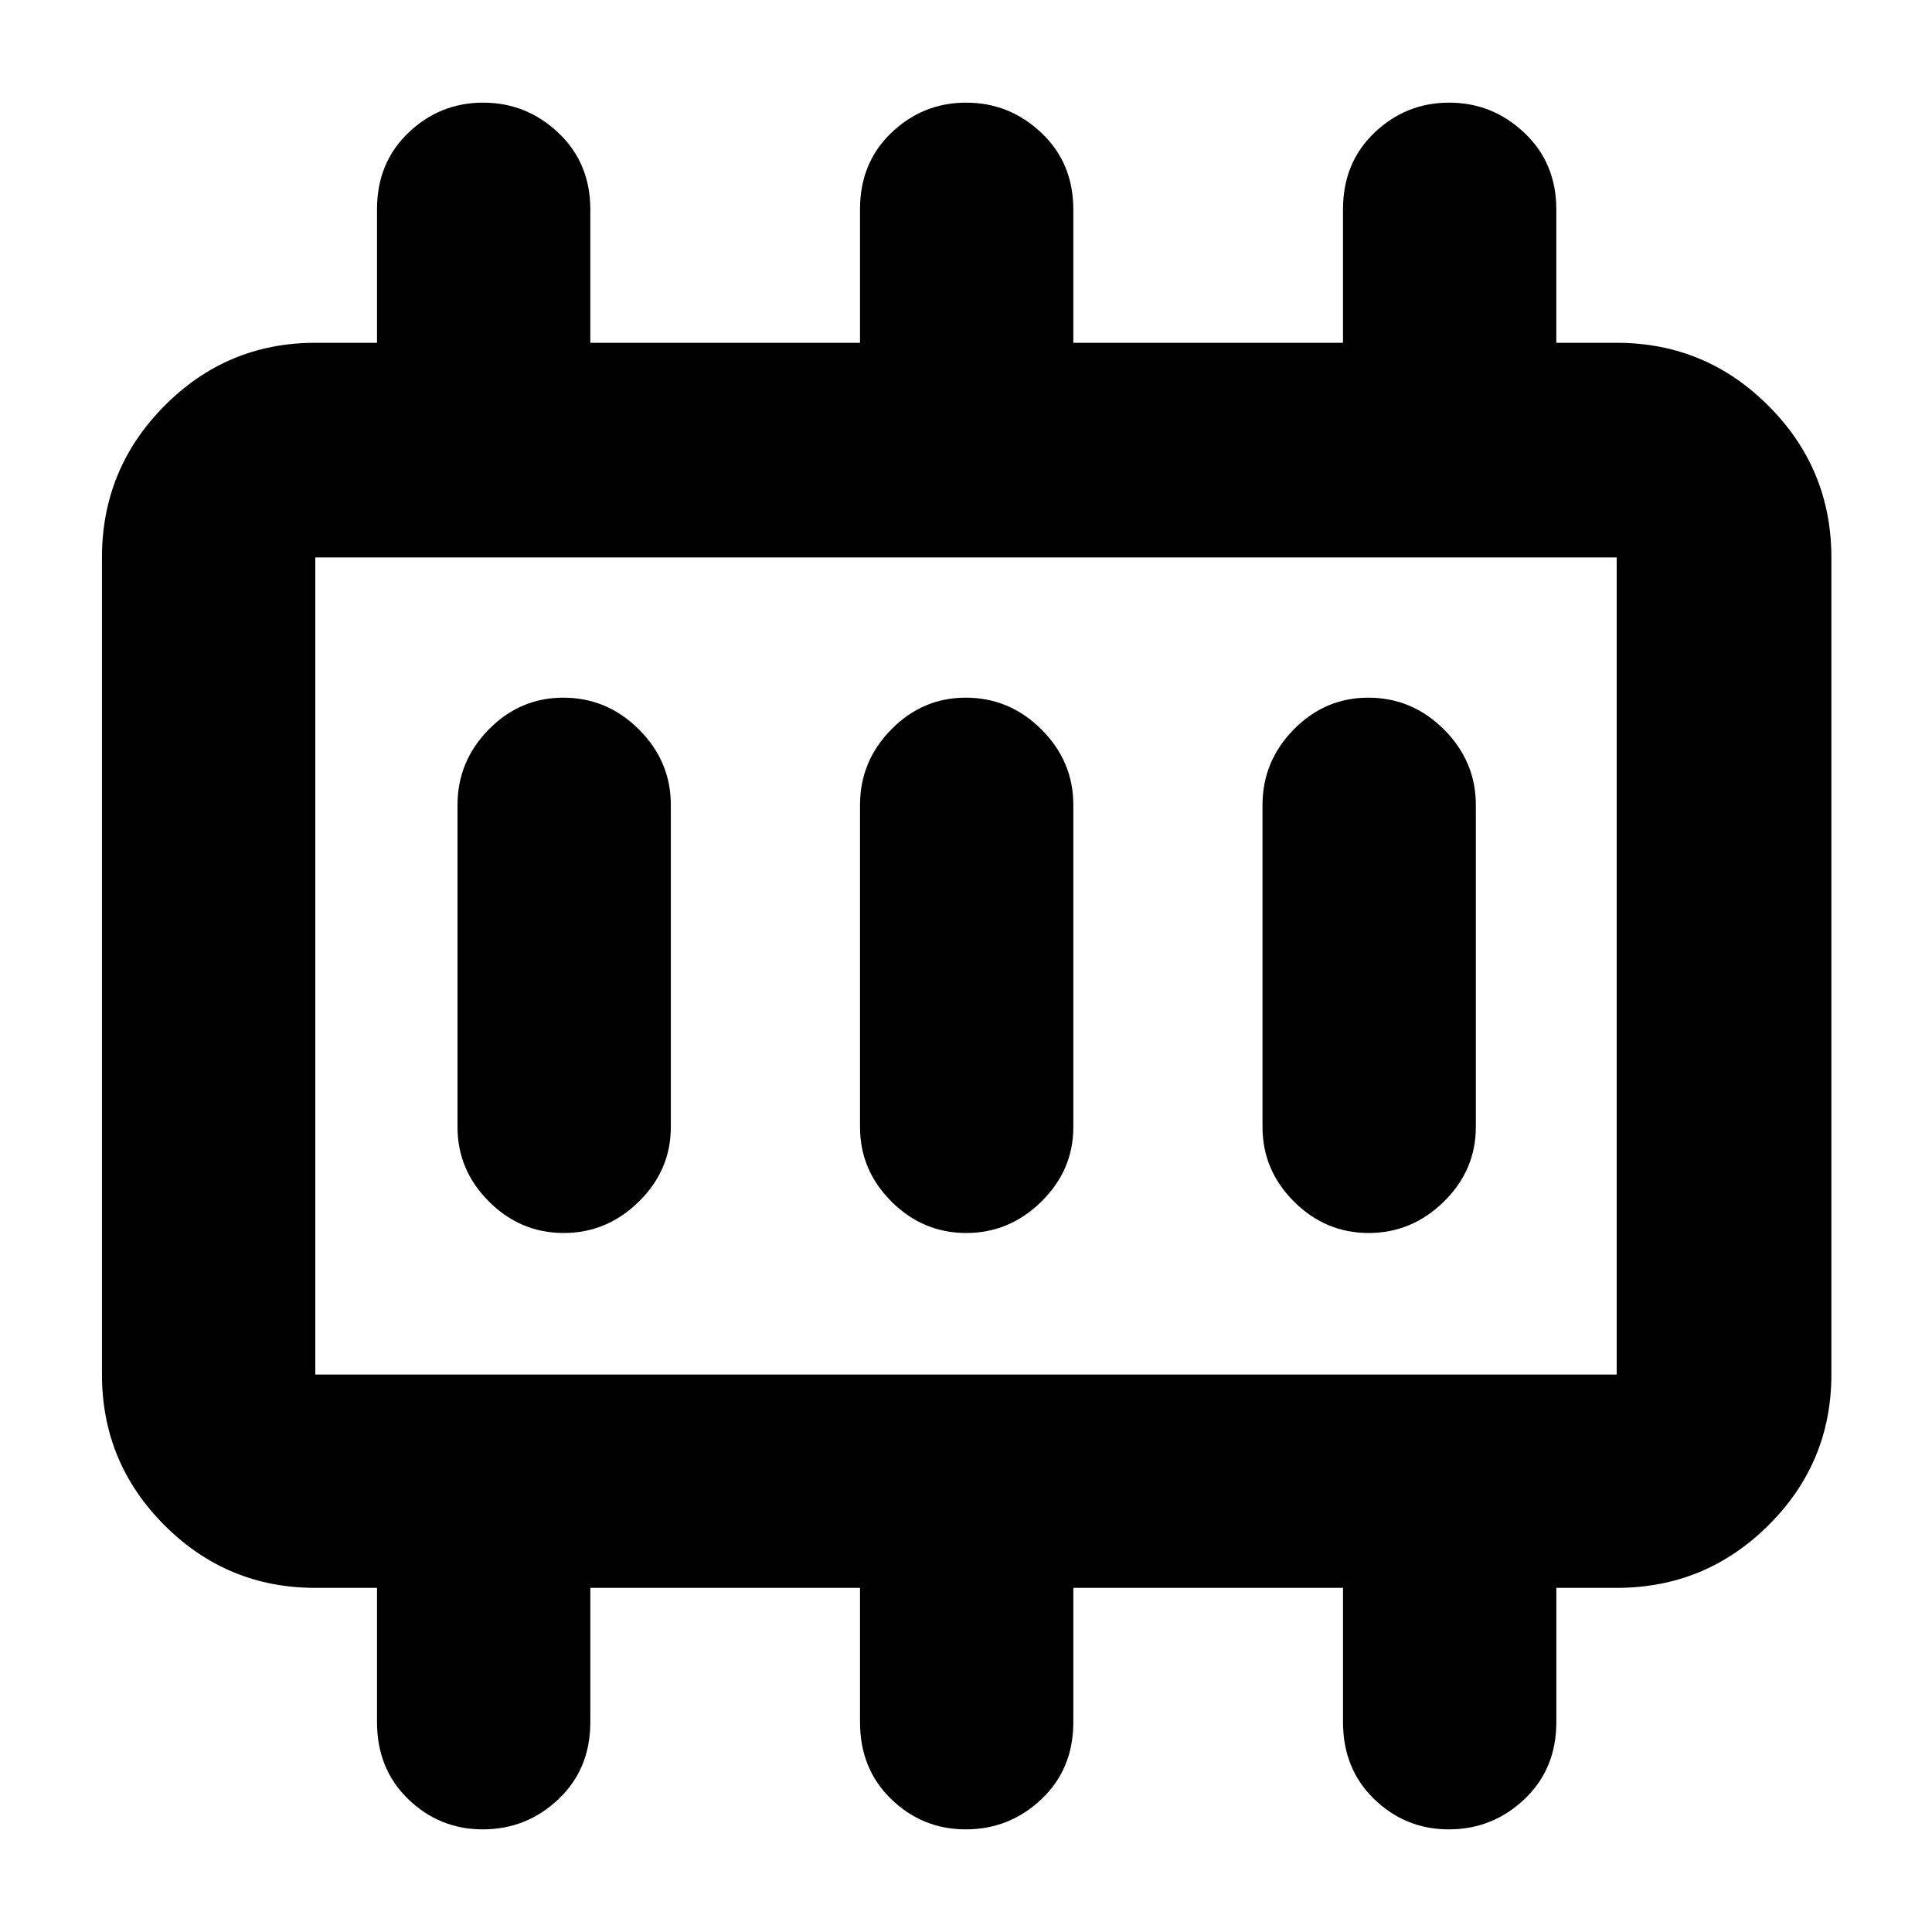 <svg xmlns="http://www.w3.org/2000/svg" height="40" viewBox="0 96 960 960" width="40"><path d="M280.105 708.666q21.495 0 37.361-15.608Q333.333 677.45 333.333 656V496q0-21.733-15.834-37.533-15.833-15.8-37.616-15.8-21.499 0-37.024 15.8-15.525 15.8-15.525 37.533v160q0 21.45 15.638 37.058 15.639 15.608 37.133 15.608Zm200 0q21.495 0 37.361-15.608Q533.333 677.45 533.333 656V496q0-21.733-15.834-37.533-15.833-15.8-37.616-15.8-21.499 0-37.024 15.8-15.525 15.8-15.525 37.533v160q0 21.45 15.638 37.058 15.639 15.608 37.133 15.608Zm200 0q21.495 0 37.361-15.608Q733.333 677.45 733.333 656V496q0-21.733-15.834-37.533-15.833-15.8-37.616-15.8-21.499 0-37.024 15.8-15.525 15.8-15.525 37.533v160q0 21.45 15.638 37.058 15.639 15.608 37.133 15.608ZM156.666 779h646.668V373H156.666v406Zm0 0V373v406Zm0 106q-43.824 0-74.912-31.088Q50.667 822.825 50.667 779V373q0-44.1 31.087-75.383 31.088-31.283 74.912-31.283h30.668v-66.345q0-23.155 15.638-38.072 15.639-14.916 37.133-14.916 21.495 0 37.361 15.004 15.867 15.004 15.867 38.107v66.222h134.001v-66.345q0-23.155 15.638-38.072 15.639-14.916 37.133-14.916 21.495 0 37.361 15.004 15.867 15.004 15.867 38.107v66.222h134.001v-66.345q0-23.155 15.638-38.072 15.639-14.916 37.133-14.916 21.495 0 37.361 15.004 15.867 15.004 15.867 38.107v66.222h30.001q44.099 0 75.382 31.283Q910 328.9 910 373v406q0 43.825-31.284 74.912Q847.433 885 803.334 885h-30.001v66.69q0 23.301-15.834 38.305Q741.666 1005 719.883 1005q-21.499 0-37.024-15.005-15.525-15.004-15.525-38.305V885H533.333v66.69q0 23.301-15.834 38.305Q501.666 1005 479.883 1005q-21.499 0-37.024-15.005-15.525-15.004-15.525-38.305V885H293.333v66.69q0 23.301-15.834 38.305Q261.666 1005 239.883 1005q-21.499 0-37.024-15.005-15.525-15.004-15.525-38.305V885h-30.668Z"/></svg>